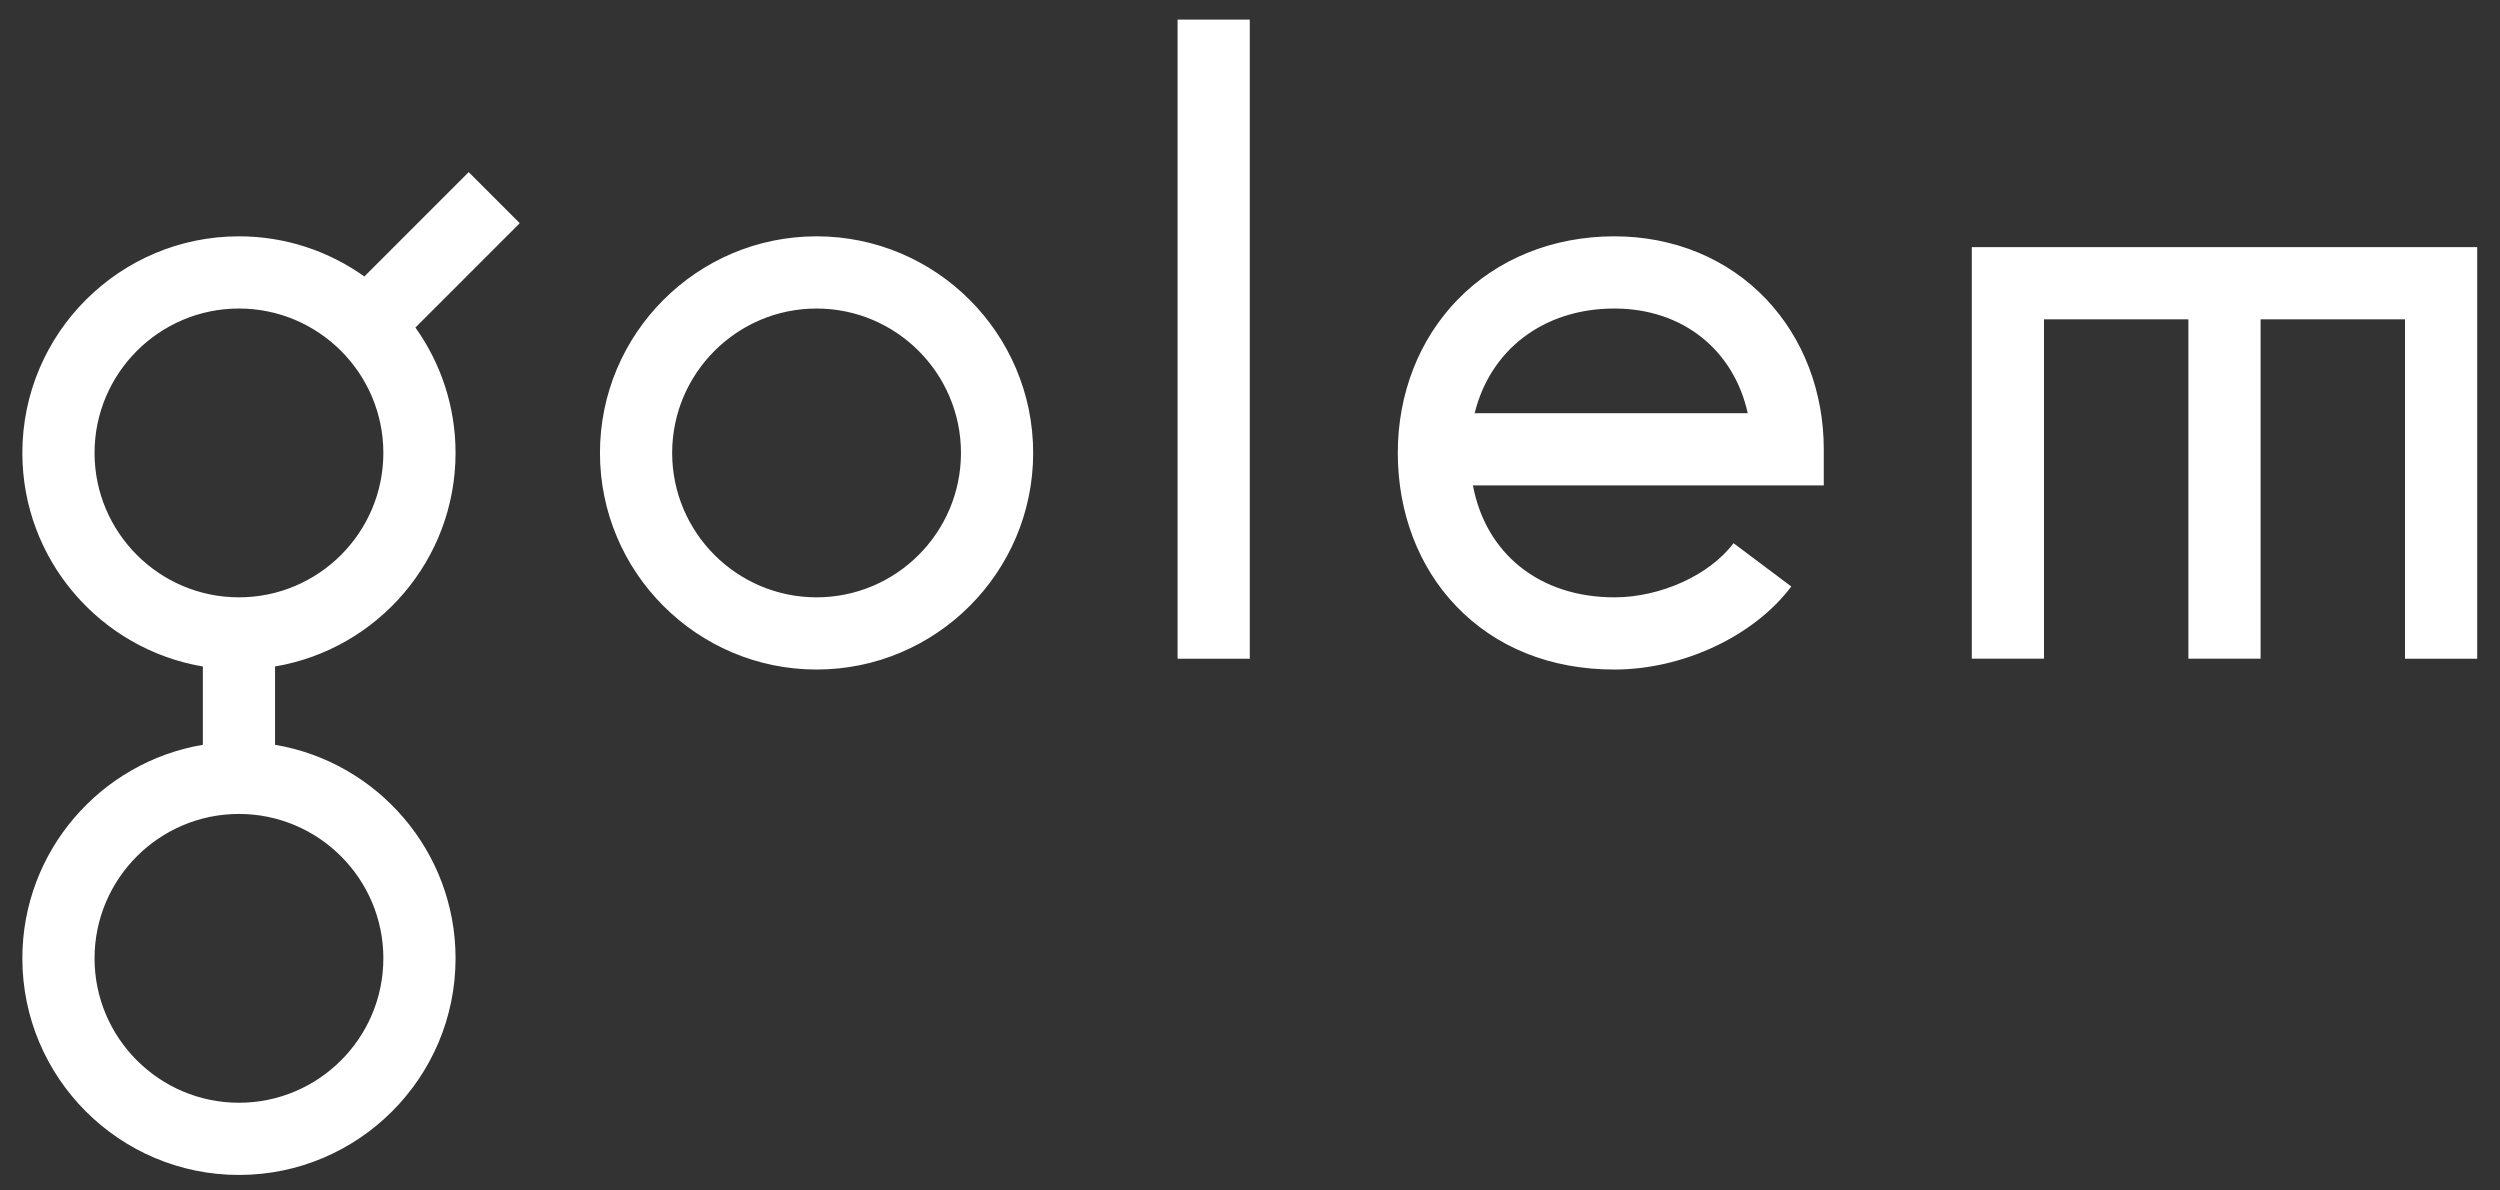 <?xml version="1.0" encoding="utf-8"?>
<!-- Generator: Adobe Illustrator 22.1.0, SVG Export Plug-In . SVG Version: 6.00 Build 0)  -->
<svg version="1.1" id="Layer_1" xmlns="http://www.w3.org/2000/svg" xmlns:xlink="http://www.w3.org/1999/xlink" x="0px" y="0px"
	 viewBox="0 0 1067 508" style="enable-background:new 0 0 1067 508;" xml:space="preserve">
<rect x="0" y="0" width="1067" height="508" fill="#333333" stroke="none"/>
<style type="text/css">
	.st0{fill:#FFFFFF;}
</style>
<path class="st0" d="M348.511,100.862c-50.976,0-92.446,41.473-92.446,92.449s41.469,92.446,92.446,92.446
	c50.976,0,92.446-41.469,92.446-92.446C440.956,142.335,399.487,100.862,348.511,100.862 M348.511,254.943
	c-33.984,0-61.632-27.647-61.632-61.631s27.647-61.632,61.632-61.632c33.981,0,61.631,27.647,61.631,61.632
	C410.143,227.295,382.492,254.943,348.511,254.943 M502.589,8.377h30.814v272.758h-30.814V8.377z M1057.269,105.486v175.648h-30.814
	V136.3h-61.632v144.834h-30.817V136.3h-61.631v144.834h-30.814V105.486H1057.269z M200.04,73.465L155.503,118
	c-15.114-10.773-33.58-17.136-53.517-17.136C51.013,100.861,9.54,142.333,9.54,193.31c0,45.725,33.374,83.78,77.038,91.138v33.433
	C42.914,325.242,9.54,363.297,9.54,409.022c0,50.973,41.472,92.446,92.446,92.446c50.976,0,92.446-41.472,92.446-92.446
	c0-45.725-33.374-83.78-77.039-91.141v-33.433c43.664-7.358,77.039-45.412,77.039-91.138c0-19.937-6.363-38.404-17.136-53.517
	l44.535-44.538L200.04,73.465z M163.617,409.022c0,33.981-27.647,61.631-61.631,61.631c-33.981,0-61.632-27.651-61.632-61.631
	c0-33.984,27.651-61.632,61.632-61.632C135.97,347.391,163.617,375.038,163.617,409.022 M101.986,254.942
	c-33.981,0-61.632-27.647-61.632-61.631s27.651-61.632,61.632-61.632c33.984,0,61.631,27.647,61.631,61.632
	C163.617,227.295,135.97,254.942,101.986,254.942 M689.023,100.863c-26.209,0-49.969,9.592-66.902,27.008
	c-16.47,16.946-25.544,40.184-25.544,65.441c0,25.397,8.839,48.609,24.891,65.356c16.982,17.723,40.341,27.09,67.554,27.09
	c29.258,0,59.6-14.239,75.499-35.439l-24.653-18.489c-10.205,13.61-31.114,23.114-50.846,23.114
	c-32.024,0-54.919-18.691-60.379-47.767h149.743V191.77c0-24.529-8.672-47.232-24.422-63.924
	C737.544,110.445,714.482,100.863,689.023,100.863 M629.383,176.362c6.637-26.988,29.317-44.682,59.639-44.682
	c29.209,0,50.957,17.739,56.916,44.682H629.383z"/>
</svg>
